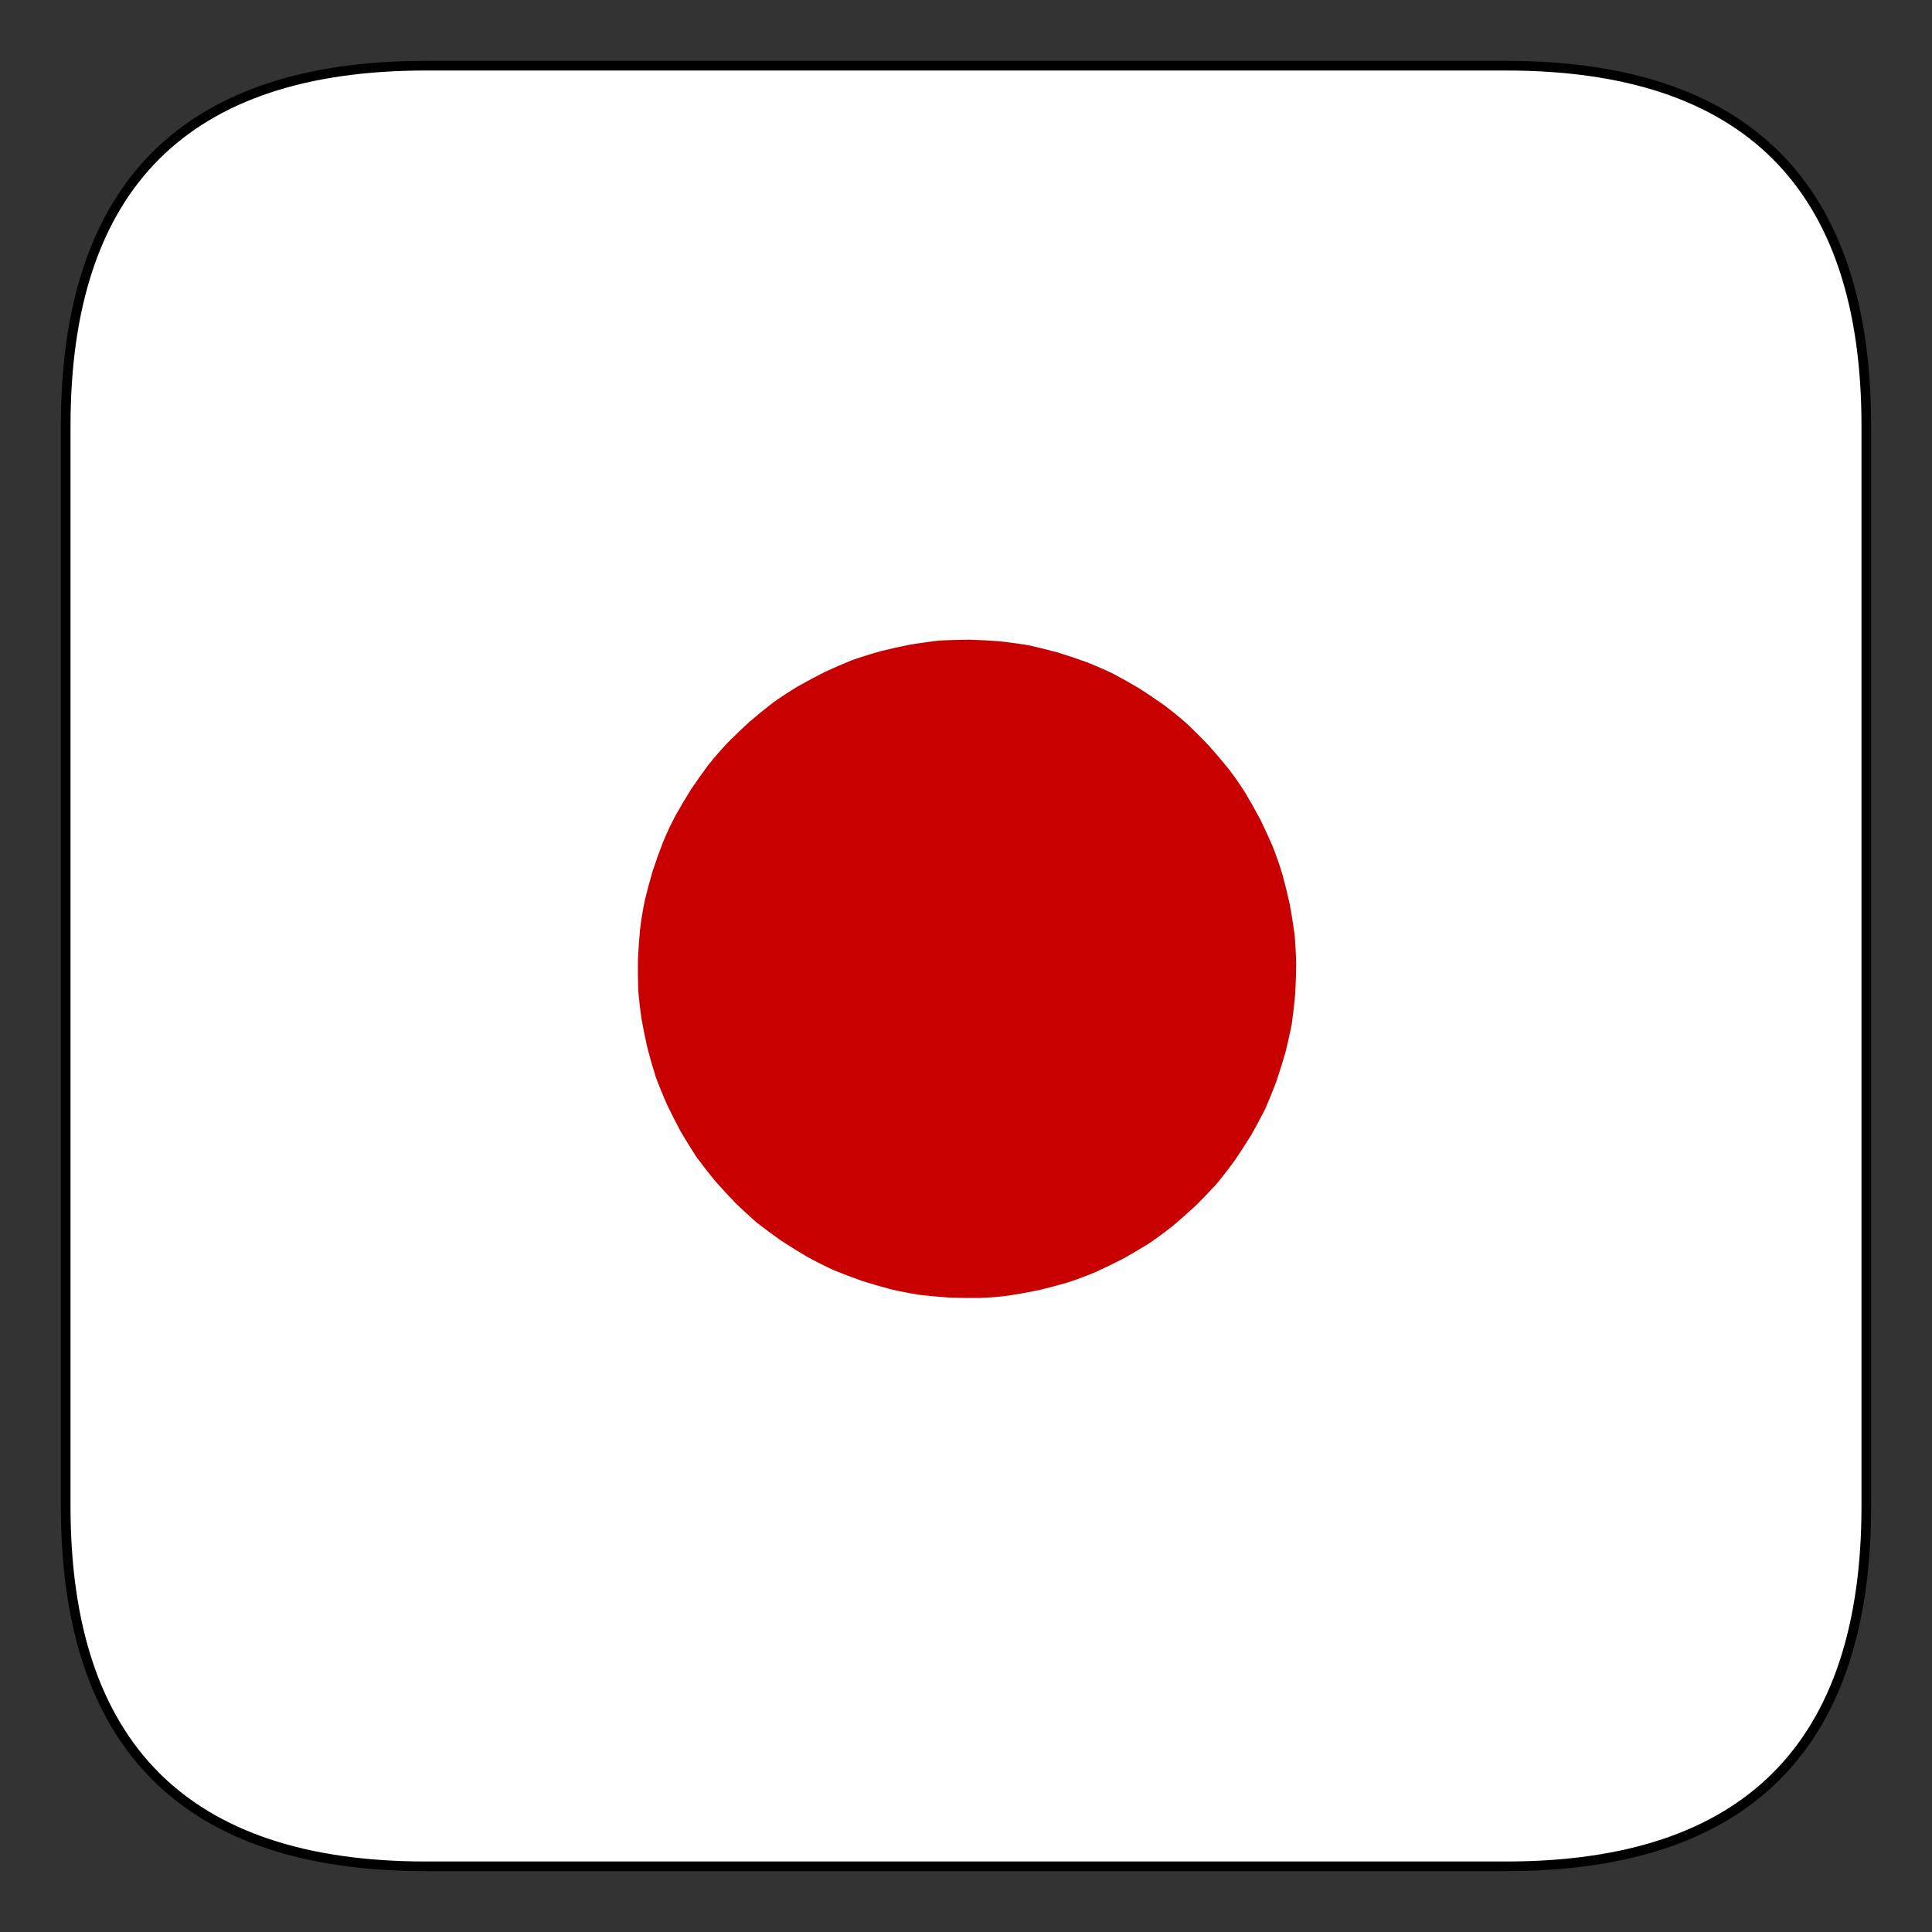 <?xml version="1.0" encoding="UTF-8" standalone="no"?>
<!DOCTYPE svg PUBLIC "-//W3C//DTD SVG 1.1//EN" "http://www.w3.org/Graphics/SVG/1.1/DTD/svg11.dtd">
<svg width="360.00" height="360.00" viewBox="0.00 0.00 2000.00 2000.00" xmlns="http://www.w3.org/2000/svg" xmlns:xlink="http://www.w3.org/1999/xlink">
<rect x="0.00" y="0.00" width="2000.00" height="2000.00" fill="#333333" stroke="none"/>
<g stroke-linecap="round" id="6d1">
<path d="M440.80,68.00 Q1000.00,68.00 1559.20,68.00 Q1932.00,68.00 1932.00,440.80 Q1932.00,1000.00 1932.00,1559.20 Q1932.00,1932.00 1559.20,1932.00 Q1000.00,1932.00 440.80,1932.00 Q68.00,1932.00 68.00,1559.20 Q68.00,1000.00 68.00,440.80 Q68.00,68.00 440.80,68.00 Z" fill="rgb(255,255,255)" stroke="rgb(0, 0, 0)" stroke-width="10.00" stroke-opacity="1.00" stroke-linejoin="round"/>
<path d="M972.20,663.14 C975.93,662.82 995.32,662.20 1003.10,662.20 C1010.91,662.37 1026.58,663.17 1034.35,663.81 C1042.07,664.60 1060.57,667.12 1064.91,668.01 C1072.44,669.62 1087.48,673.33 1094.99,675.43 C1102.49,677.69 1117.34,682.67 1124.64,685.36 C1131.84,688.19 1146.01,694.23 1152.87,697.70 C1159.70,701.28 1173.22,708.91 1179.90,712.96 C1186.53,717.16 1199.47,725.92 1205.76,730.47 C1211.93,735.13 1221.44,742.67 1229.56,750.00 C1235.19,755.30 1246.18,766.31 1251.54,772.02 C1256.80,777.85 1266.89,789.73 1271.72,795.79 C1278.79,805.06 1283.06,811.20 1289.30,821.05 C1293.31,827.68 1300.95,841.27 1304.60,848.22 C1308.09,855.24 1314.59,869.36 1317.61,876.48 C1321.67,886.64 1325.44,898.18 1327.66,905.58 C1329.74,913.06 1333.47,928.23 1335.11,935.91 C1336.59,943.59 1339.05,958.91 1340.04,966.56 C1340.90,974.20 1341.65,989.58 1341.80,997.32 C1341.80,1005.10 1341.31,1020.76 1340.83,1028.58 C1340.19,1036.35 1338.45,1051.73 1337.35,1059.35 C1336.67,1063.74 1332.61,1081.96 1330.67,1089.48 C1328.57,1096.99 1323.89,1111.96 1321.33,1119.34 C1318.64,1126.64 1311.32,1144.61 1309.73,1147.99 C1308.14,1151.37 1298.98,1168.49 1295.09,1175.22 C1291.04,1181.90 1282.51,1195.06 1278.08,1201.47 C1273.53,1207.76 1262.10,1222.53 1259.16,1225.85 C1254.00,1231.56 1243.27,1242.73 1237.69,1248.18 C1231.98,1253.54 1220.25,1263.92 1214.27,1268.89 C1208.21,1273.72 1195.90,1282.96 1189.46,1287.18 C1182.95,1291.30 1169.58,1299.19 1162.73,1302.95 C1155.78,1306.60 1141.72,1313.42 1134.64,1316.59 C1127.52,1319.61 1116.23,1324.07 1105.82,1327.44 C1098.42,1329.66 1083.39,1333.68 1075.77,1335.47 C1068.09,1337.11 1052.75,1339.90 1045.09,1341.05 C1033.52,1342.55 1026.07,1343.18 1014.42,1343.65 C1006.68,1343.80 991.09,1343.63 983.24,1343.31 C975.42,1342.83 959.93,1341.40 952.27,1340.45 C941.43,1338.88 929.56,1336.38 922.04,1334.61 C914.52,1332.67 899.51,1328.31 892.04,1325.89 C884.66,1323.33 870.16,1317.81 863.04,1314.84 C855.99,1311.77 842.30,1304.72 835.51,1300.98 C828.78,1297.09 815.47,1288.84 808.94,1284.51 C802.53,1280.08 790.07,1270.87 784.02,1266.11 C780.56,1263.33 766.81,1250.70 761.27,1245.27 C755.82,1239.69 745.20,1228.15 740.08,1222.25 C735.11,1216.27 723.21,1200.94 721.07,1197.87 C718.94,1194.80 708.69,1178.32 704.81,1171.58 C701.05,1164.73 693.91,1150.76 690.58,1143.72 C687.41,1136.64 680.33,1119.36 678.93,1115.15 C676.56,1107.82 672.26,1092.94 670.32,1085.39 C668.53,1077.77 665.41,1062.41 664.10,1054.75 C662.95,1047.09 661.10,1031.80 660.66,1024.13 C660.35,1016.42 660.20,1000.90 660.37,993.09 C660.69,985.24 661.81,969.65 662.60,961.93 C663.55,954.27 665.33,942.26 667.62,931.56 C669.39,924.04 673.43,909.01 675.69,901.51 C678.11,894.04 683.36,879.36 686.19,872.16 C690.68,861.39 693.86,854.63 699.28,844.30 C703.02,837.51 710.96,824.10 715.16,817.47 C719.49,810.94 728.47,798.24 733.13,792.07 C739.90,783.47 748.00,774.44 753.30,768.81 C758.73,763.27 770.02,752.46 775.85,747.20 C781.75,742.08 793.79,732.28 799.92,727.60 C806.10,723.04 819.05,714.70 825.68,710.69 C832.42,706.81 846.22,699.40 853.24,695.91 C860.28,692.58 874.48,686.39 881.63,683.54 C885.77,681.93 903.58,676.34 911.06,674.26 C918.61,672.32 933.91,668.89 941.59,667.41 C949.25,666.10 968.48,663.45 972.20,663.14 Z" fill="rgb(200, 0, 0)" stroke="none" stroke-width="3.00" stroke-opacity="0.99" stroke-linejoin="round"/>
</g>
</svg>
